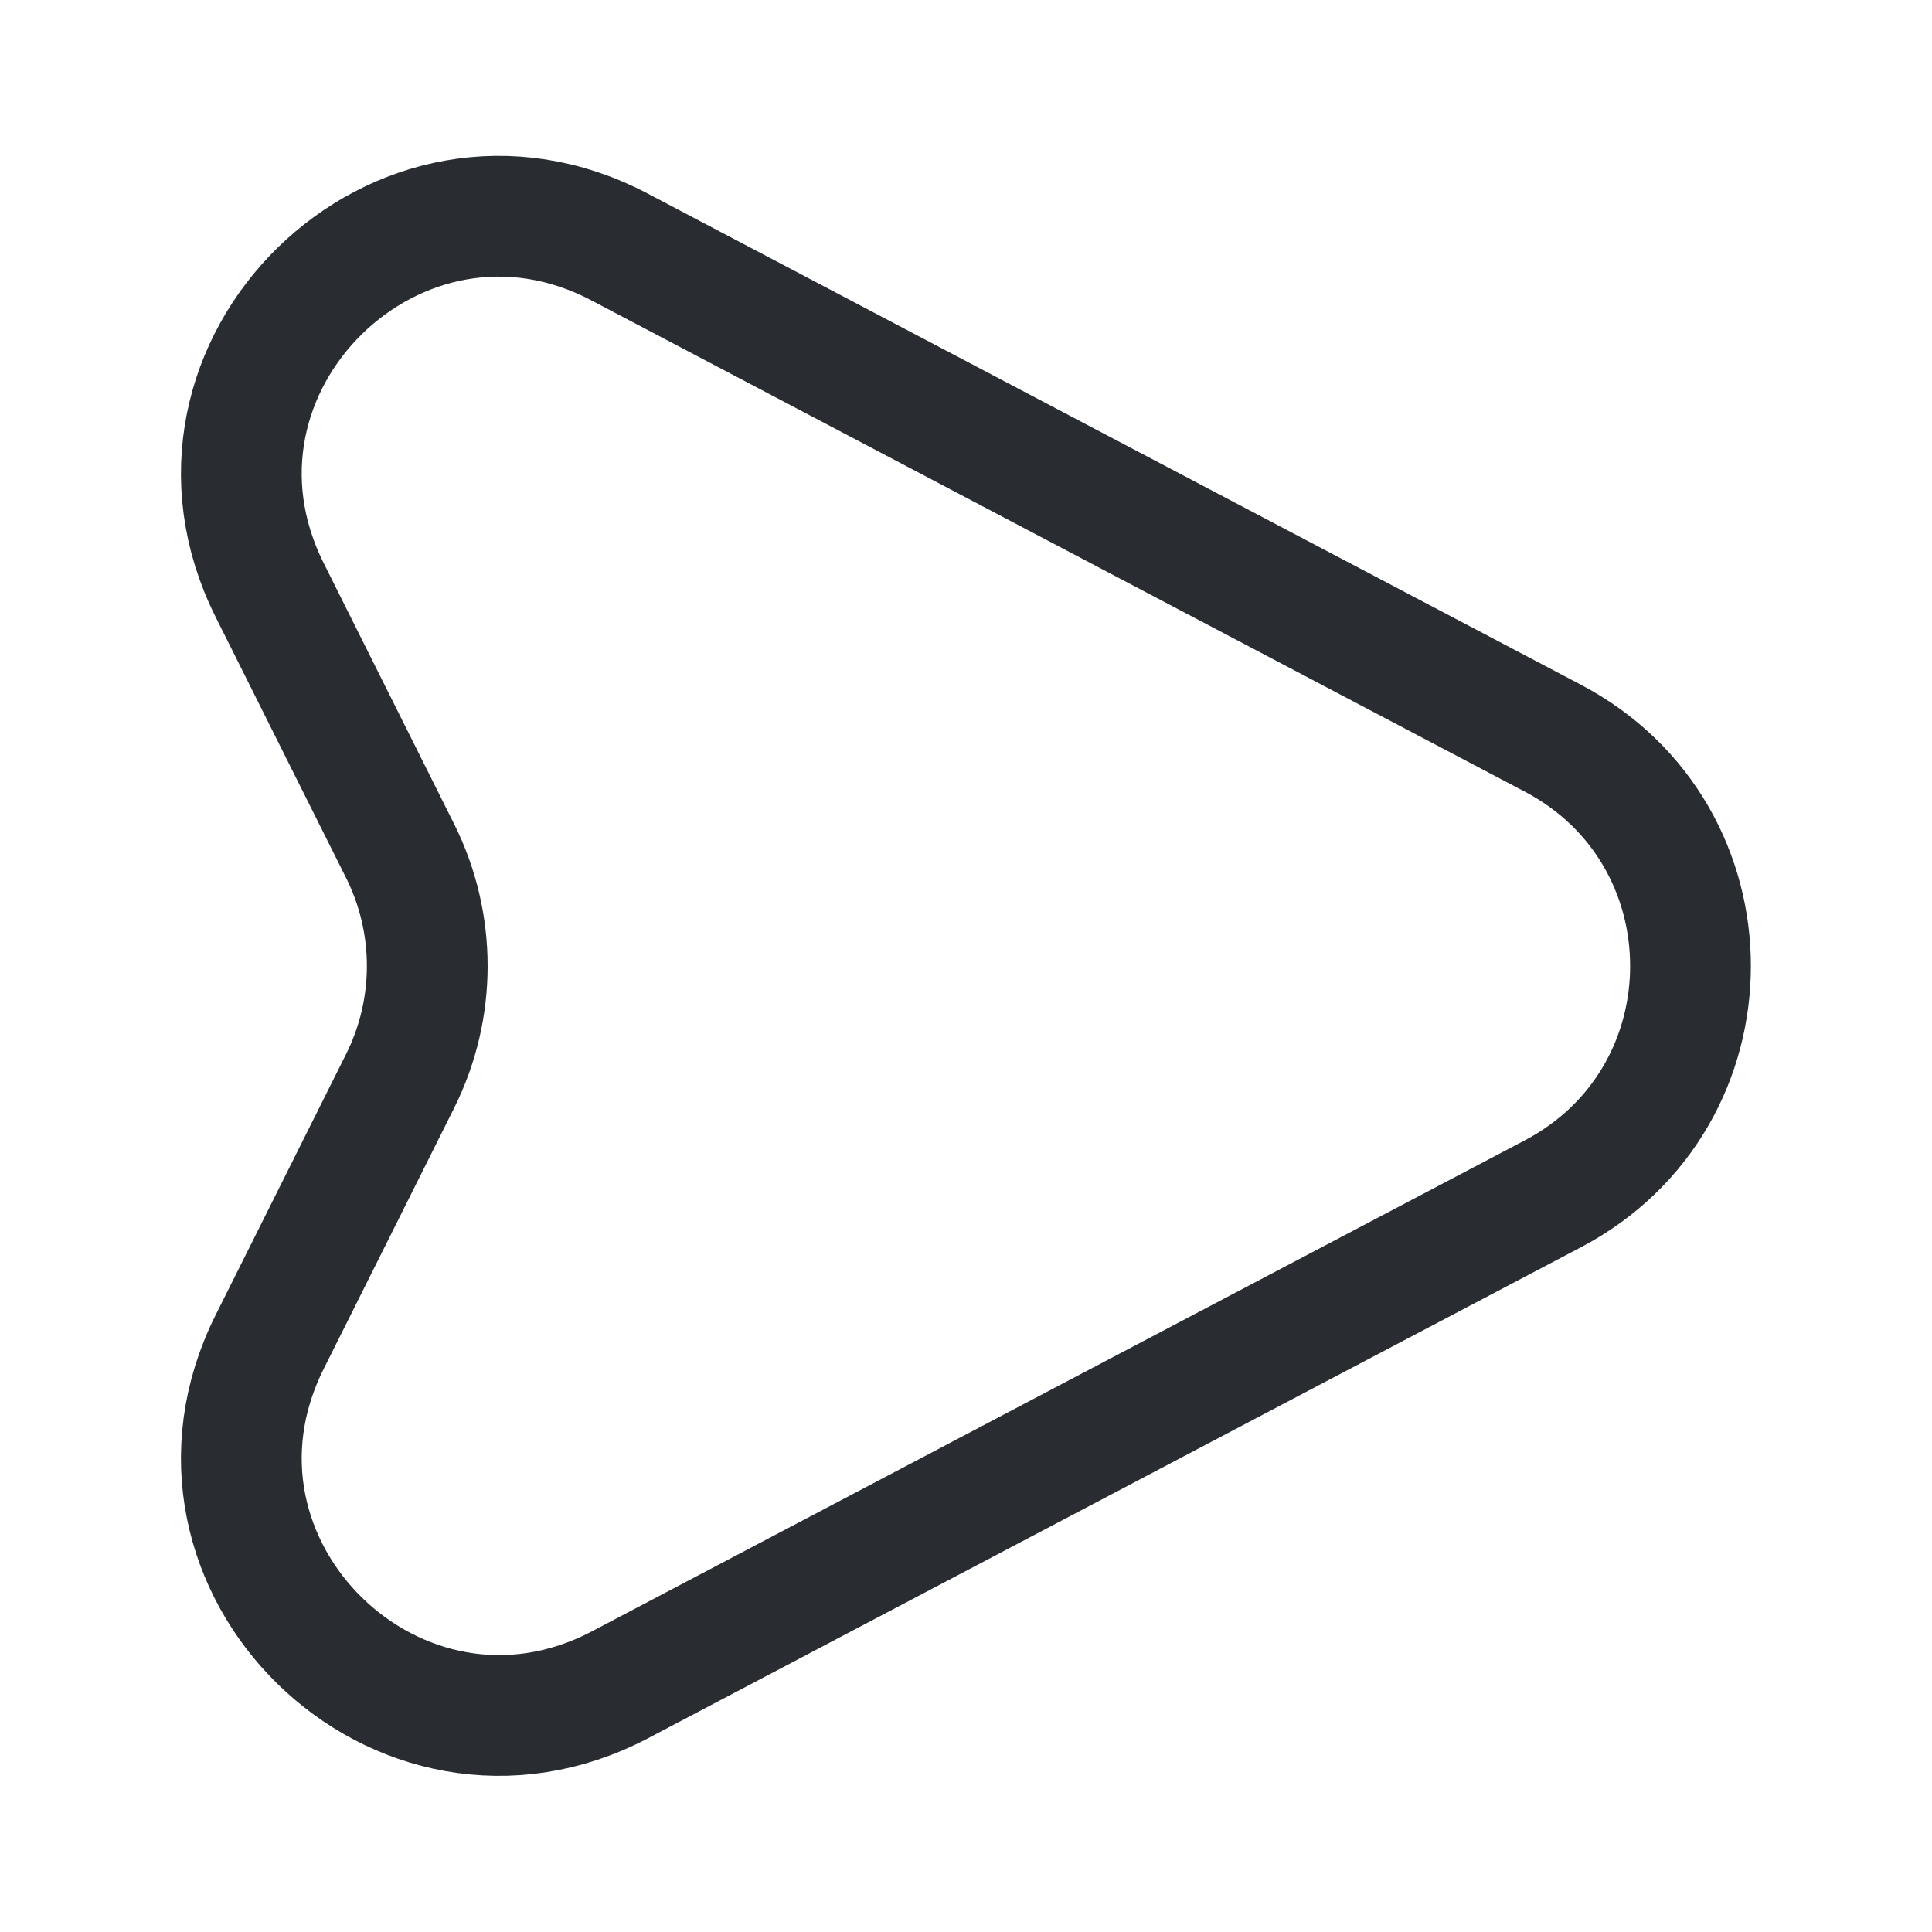 <svg width="24" height="24" fill="none" xmlns="http://www.w3.org/2000/svg"><path d="M19.29 9.17 7.7 3.07C4.95 1.62 1.96 4.55 3.35 7.33l1.62 3.24c.45.9.45 1.96 0 2.86l-1.62 3.24c-1.39 2.78 1.6 5.7 4.35 4.26l11.59-6.1c2.28-1.2 2.28-4.46 0-5.66Z" stroke="#292D32" stroke-width="1.5" stroke-linecap="round" stroke-linejoin="round"/></svg>